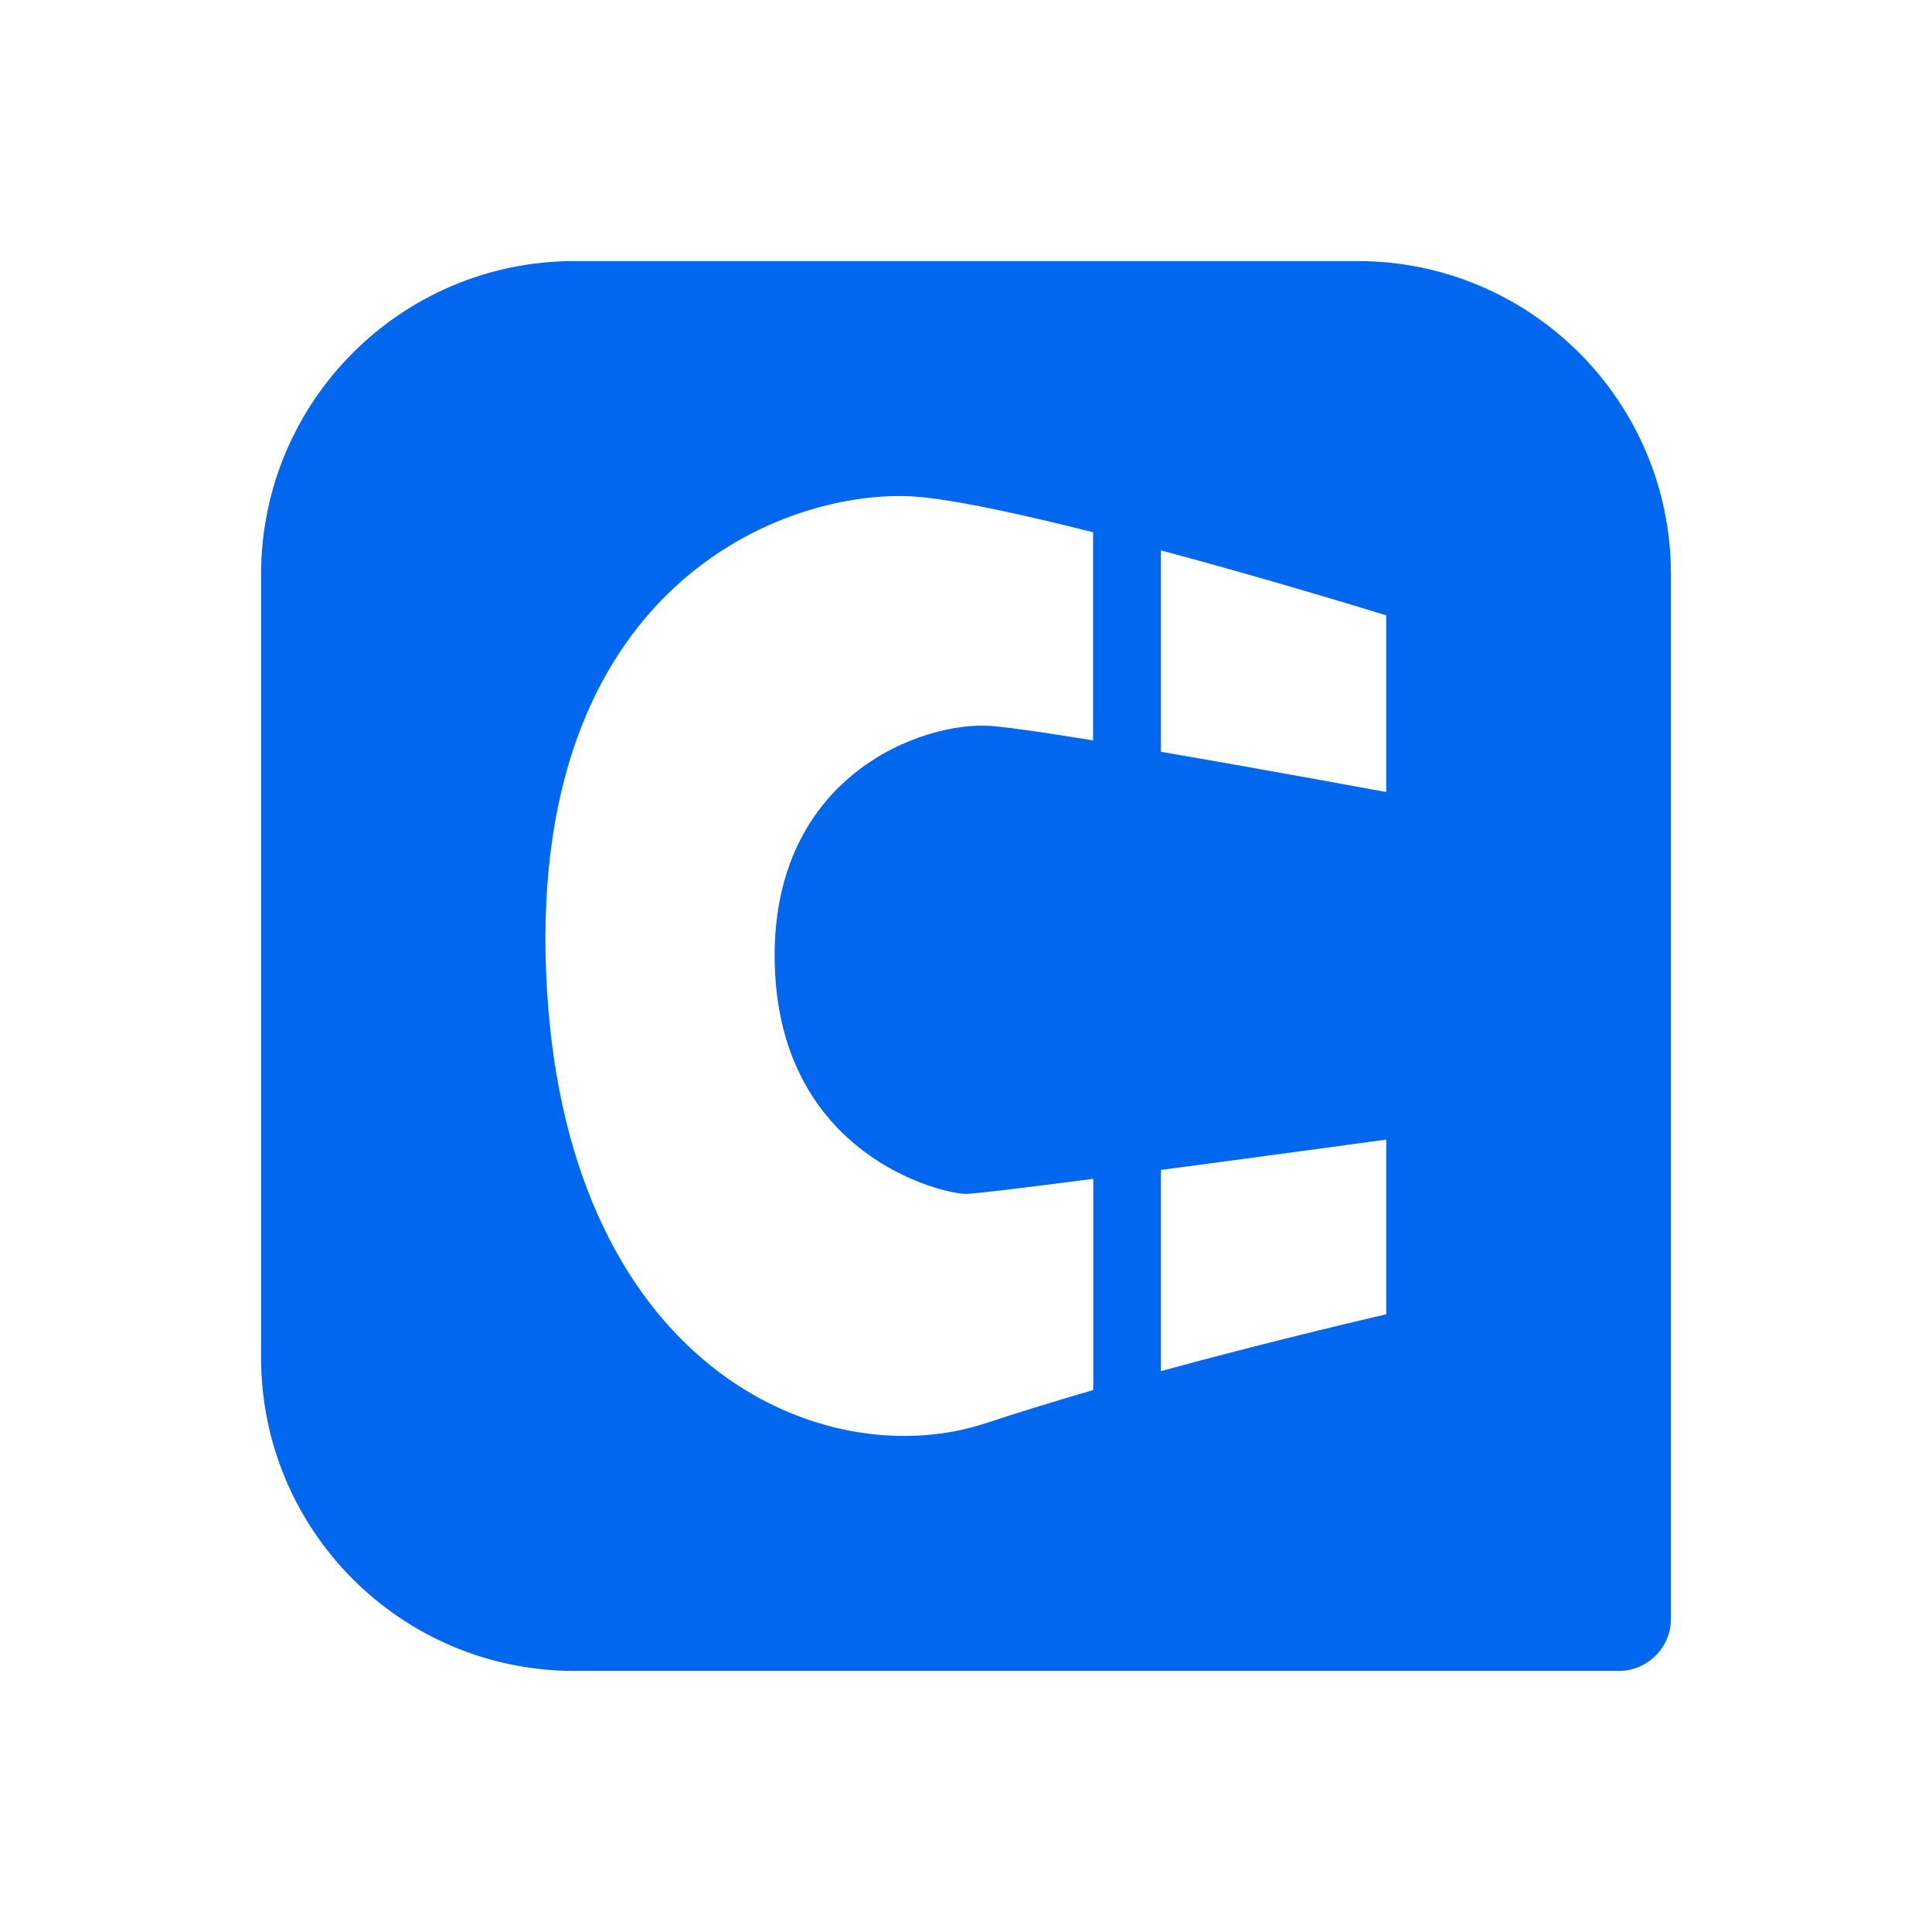 <svg width="74" height="74" viewBox="0 0 74 74" fill="none" xmlns="http://www.w3.org/2000/svg">
<g filter="url(#filter0_d_3631_54494)">
<path d="M10 22C10 15.373 15.373 10 22 10H52C58.627 10 64 15.373 64 22V62C64 63.105 63.105 64 62 64H22C15.373 64 10 58.627 10 52V22Z" fill="#0067EE"/>
<path d="M35.246 19.037C36.789 19.184 39.253 19.726 41.867 20.387V28.36C40.158 28.079 38.72 27.869 38.008 27.809C35.33 27.586 29.452 29.738 29.676 37C29.901 44.263 36.072 45.728 36.998 45.728C37.322 45.728 39.353 45.479 41.875 45.151V53.241C40.46 53.652 39.069 54.079 37.78 54.504C31.537 56.589 21.495 52.345 20.914 37.179C20.334 22.012 30.564 18.592 35.246 19.037Z" fill="white"/>
<path d="M53.096 23.571V30.337C53.096 30.337 48.622 29.508 44.466 28.796V21.081C48.941 22.277 53.096 23.571 53.096 23.571Z" fill="white"/>
<path d="M44.466 44.811C48.684 44.252 53.096 43.649 53.096 43.649V50.341C53.096 50.341 49.027 51.271 44.466 52.517V44.811Z" fill="white"/>
</g>
<defs>
<filter id="filter0_d_3631_54494" x="0" y="0" width="74" height="74" filterUnits="userSpaceOnUse" color-interpolation-filters="sRGB">
<feFlood flood-opacity="0" result="BackgroundImageFix"/>
<feColorMatrix in="SourceAlpha" type="matrix" values="0 0 0 0 0 0 0 0 0 0 0 0 0 0 0 0 0 0 127 0" result="hardAlpha"/>
<feOffset/>
<feGaussianBlur stdDeviation="5"/>
<feComposite in2="hardAlpha" operator="out"/>
<feColorMatrix type="matrix" values="0 0 0 0 0 0 0 0 0 0.404 0 0 0 0 0.933 0 0 0 0.5 0"/>
<feBlend mode="normal" in2="BackgroundImageFix" result="effect1_dropShadow_3631_54494"/>
<feBlend mode="normal" in="SourceGraphic" in2="effect1_dropShadow_3631_54494" result="shape"/>
</filter>
</defs>
</svg>
